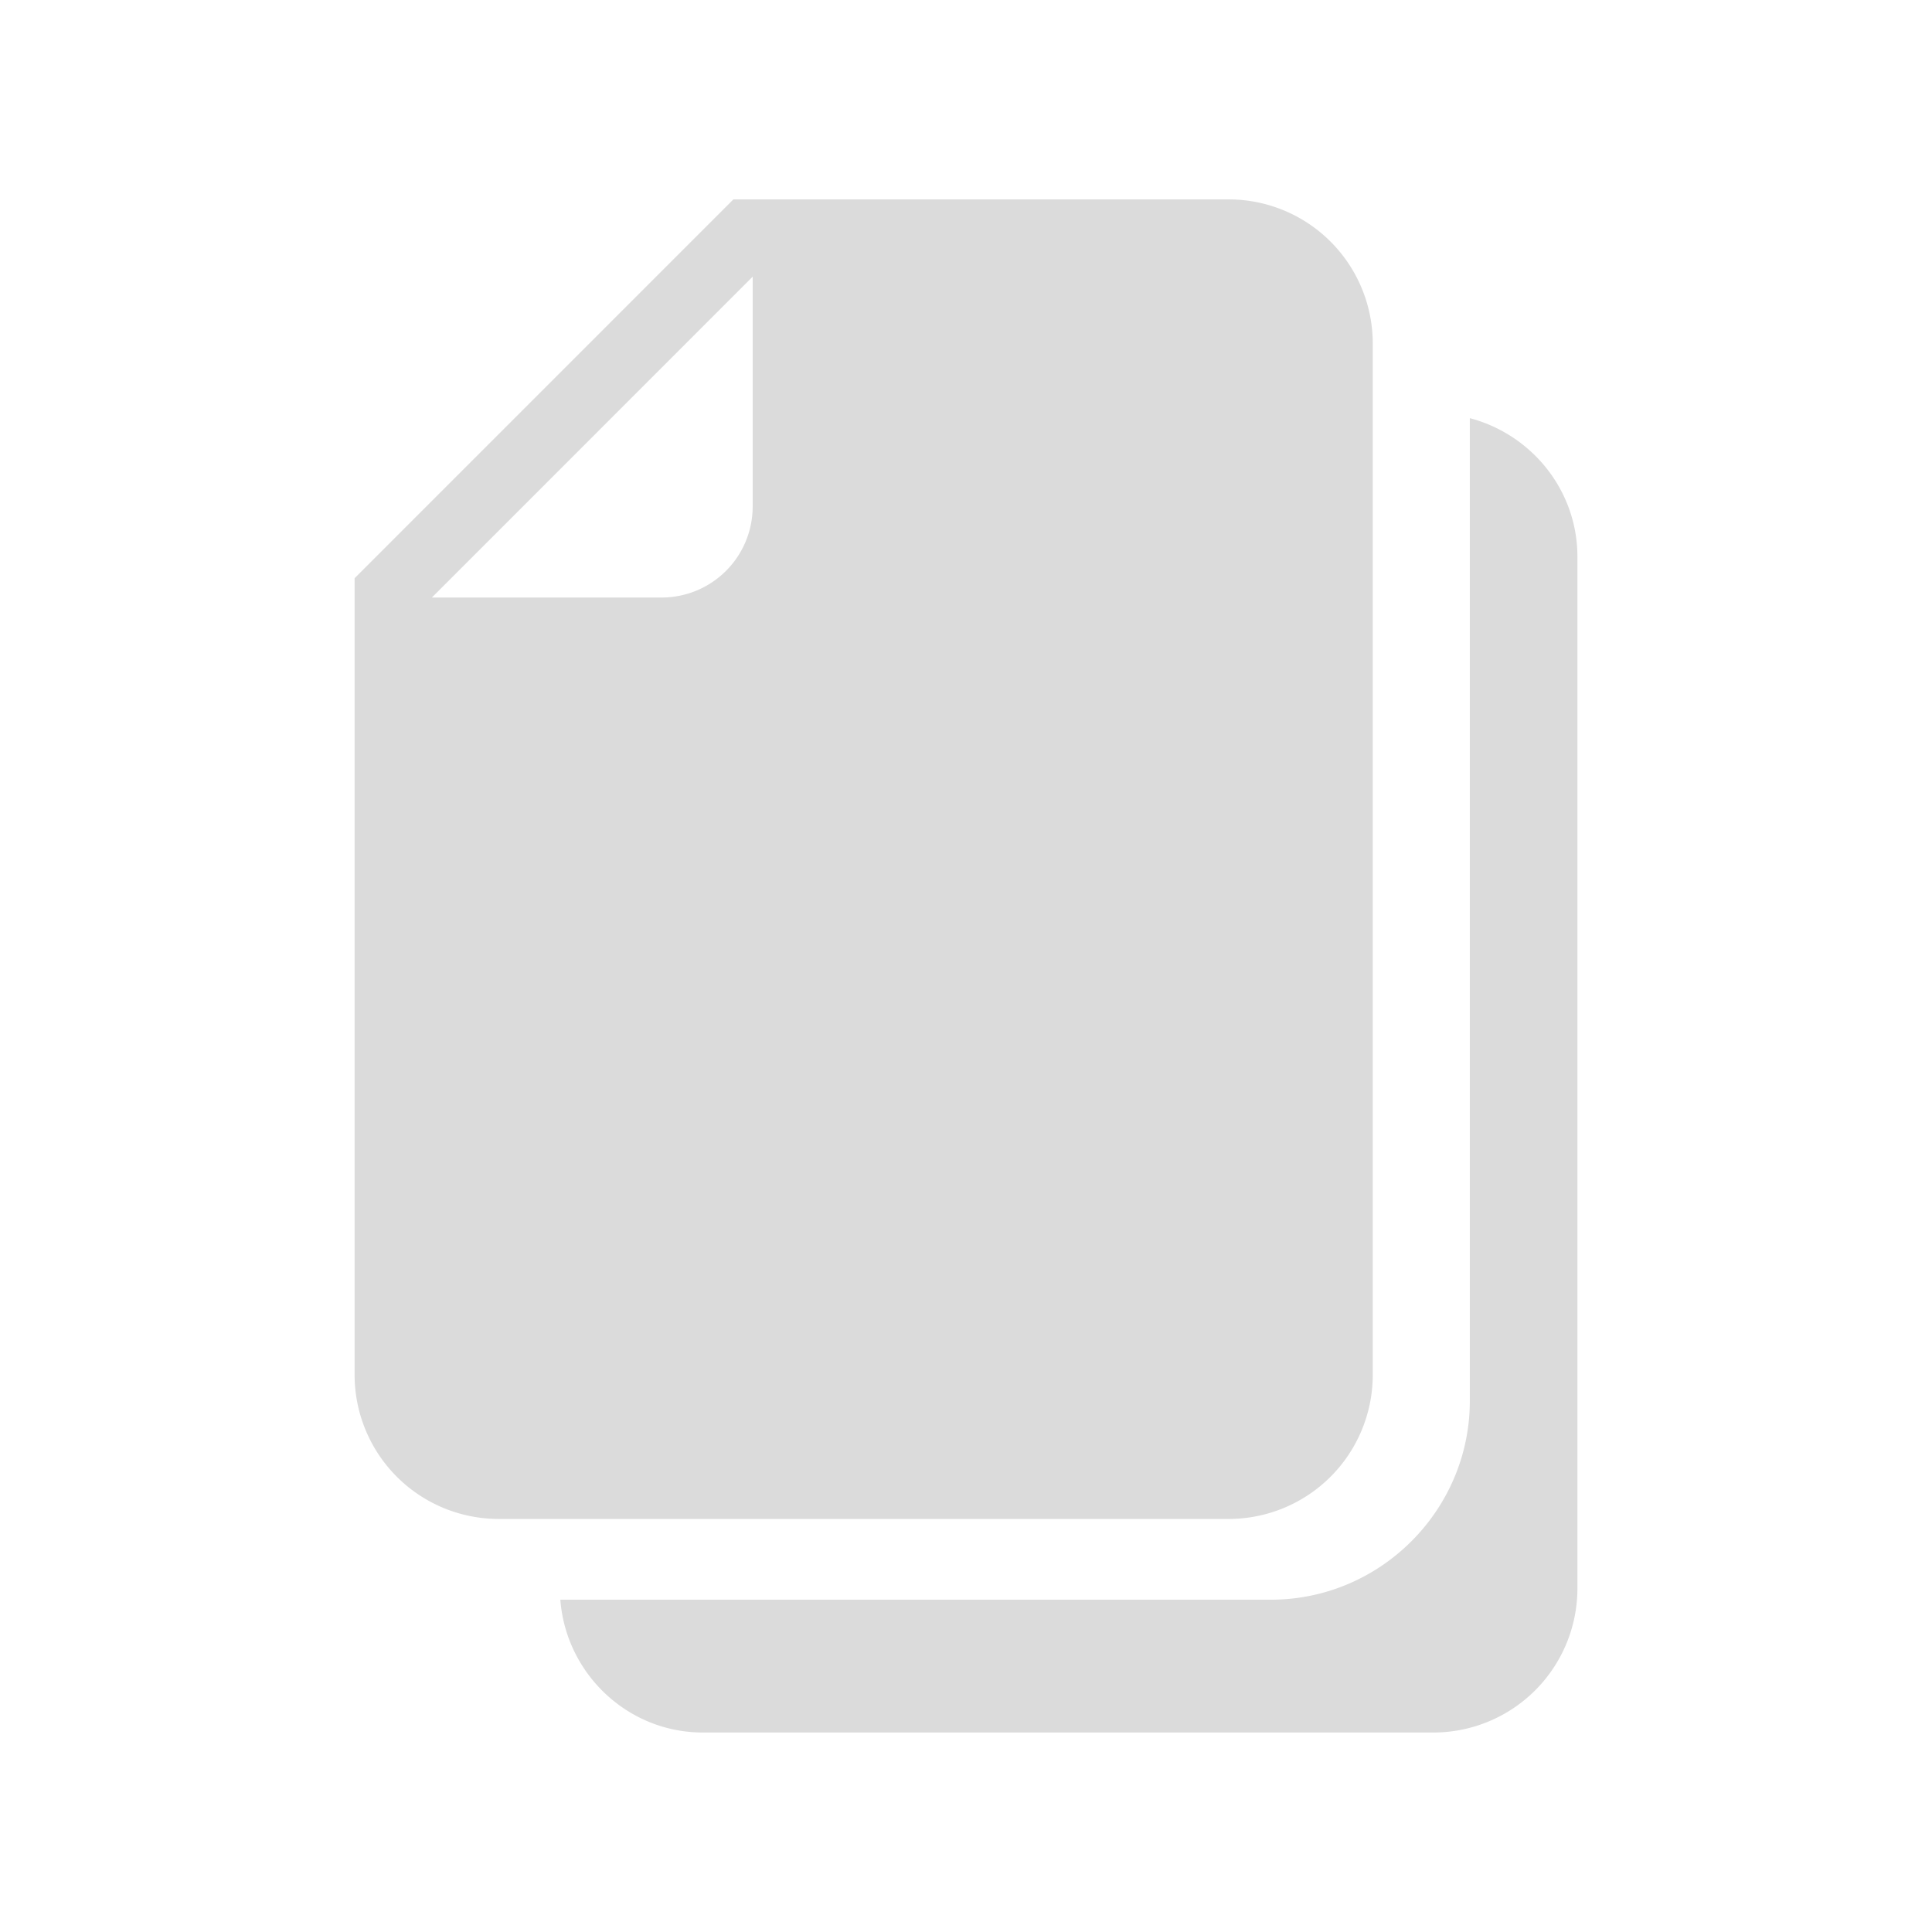 <?xml version="1.0" standalone="no"?><!DOCTYPE svg PUBLIC "-//W3C//DTD SVG 1.1//EN" "http://www.w3.org/Graphics/SVG/1.1/DTD/svg11.dtd"><svg t="1512524686215" class="icon" style="" viewBox="0 0 1024 1024" version="1.1" xmlns="http://www.w3.org/2000/svg" p-id="15695" xmlns:xlink="http://www.w3.org/1999/xlink" width="16" height="16"><defs><style type="text/css"></style></defs><path d="M673.641 847.869H296.983c3.009 39.182 35.652 70.403 75.571 70.403h387.331A76.379 76.379 0 0 0 836.06 842.118V295.039c0-35.253-24.375-64.816-57.019-73.402v520.862c-0.01 57.939-47.44 105.37-105.4 105.37z" p-id="15696" fill="#dbdbdb"></path><path d="M651.435 105.687H388.712L187.95 306.469v422.451a76.379 76.379 0 0 0 76.154 76.154h387.331A76.379 76.379 0 0 0 727.59 728.92V181.851a76.39 76.39 0 0 0-76.154-76.165zM398.935 268.454a48.259 48.259 0 0 1-48.259 48.249h-121.773L398.935 146.639v121.773z" p-id="15697" fill="#dbdbdb"></path></svg>